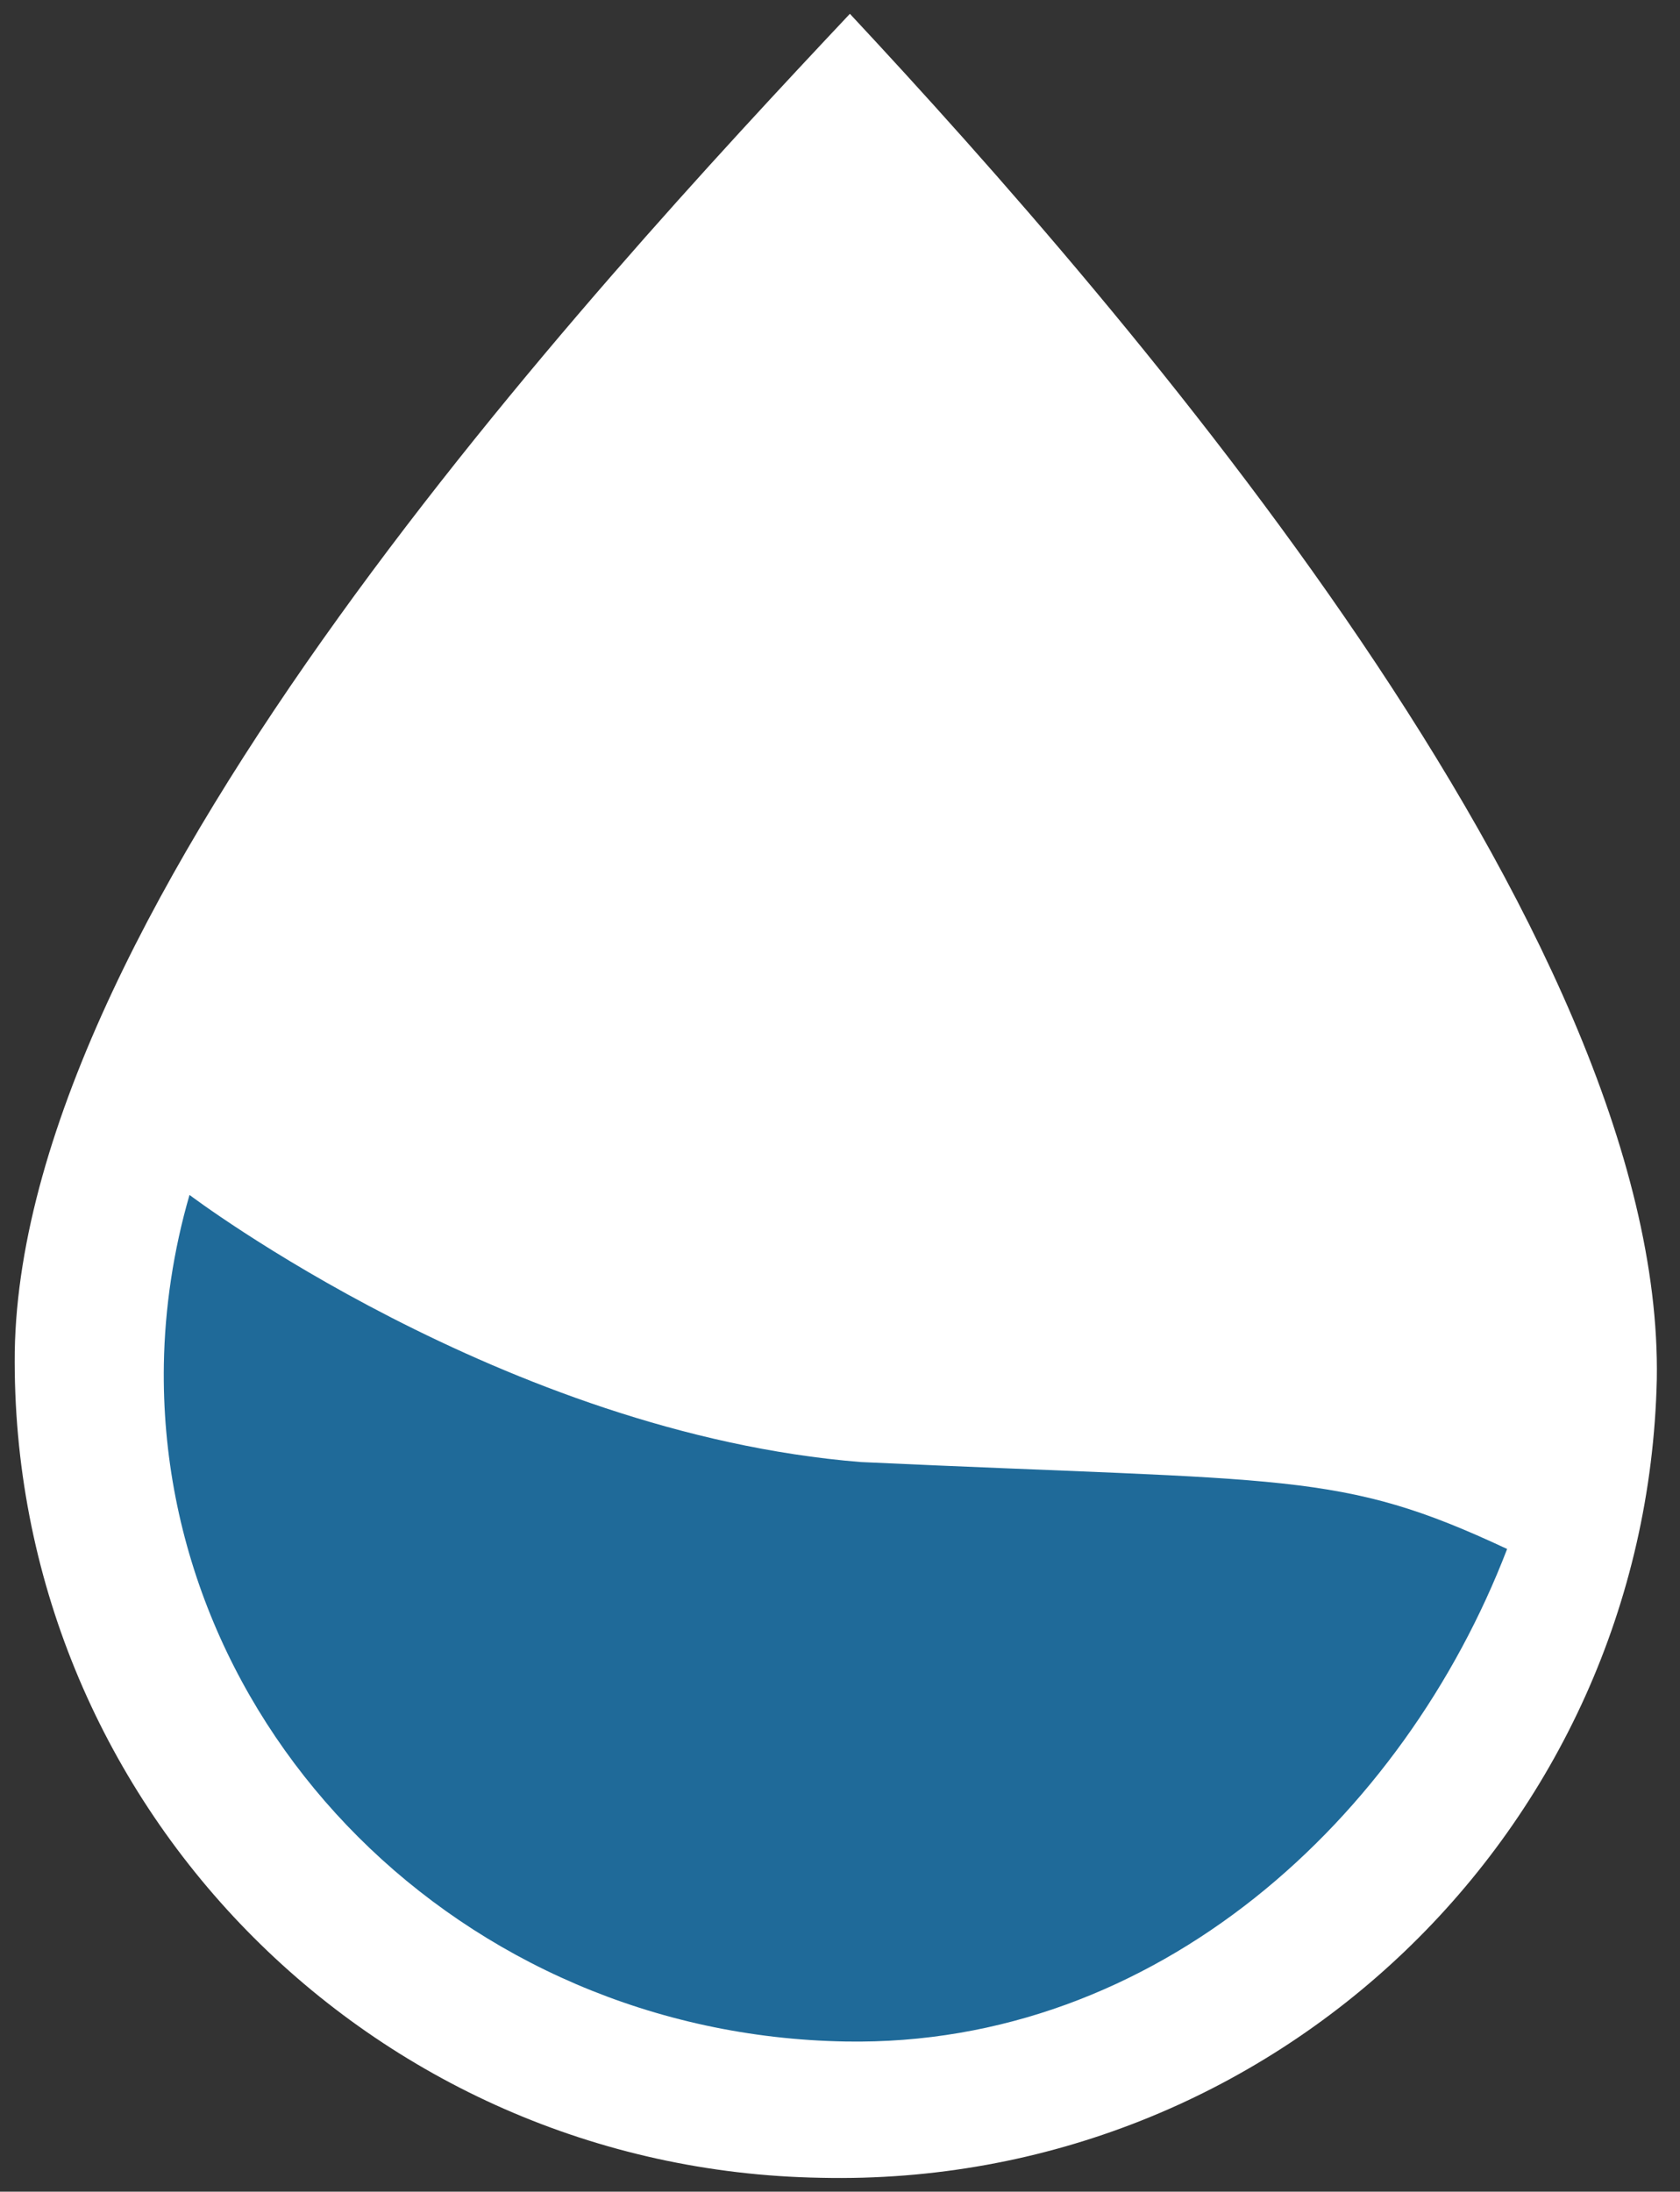 <?xml version="1.0" encoding="utf-8"?>
<!-- Generator: Adobe Illustrator 26.3.1, SVG Export Plug-In . SVG Version: 6.00 Build 0)  -->
<svg version="1.1" id="Livello_1" xmlns="http://www.w3.org/2000/svg" xmlns:xlink="http://www.w3.org/1999/xlink" x="0px" y="0px"
	 viewBox="0 0 66.4 86.6" style="enable-background:new 0 0 66.4 86.6;" xml:space="preserve">
<rect x="0" y="0" width="66.4" height="86.6" fill="#333333" stroke="none"/>
<style type="text/css">
	.st0{fill:#FFFFFF;}
	.st1{fill:#1F6A99;}
</style>
<g id="ic_hum" transform="matrix(1, 0.017, -0.017, 1, 1.491, 0)">
	<path id="Tracciato_2" class="st0" d="M32.1,0c11.2,11.6,32.8,35.7,32.8,53.4c-0.1,17.8-14.6,32.2-32.5,32.1c0,0,0,0,0,0
		C14.6,85.5,0.1,71.2,0,53.4C0,35.7,22.1,11,32.1,0z"/>
	<path id="Tracciato_3" class="st1" d="M6.8,47.1c0,0,12.6,9.2,26.7,10.1c17,0.5,18.9,0,25.6,3c-3.9,10.7-13.5,19.9-25.8,19.9
		c-15.2,0-27.4-11.9-27.4-26.3C5.9,51.6,6.2,49.3,6.8,47.1z"/>
</g>
</svg>
